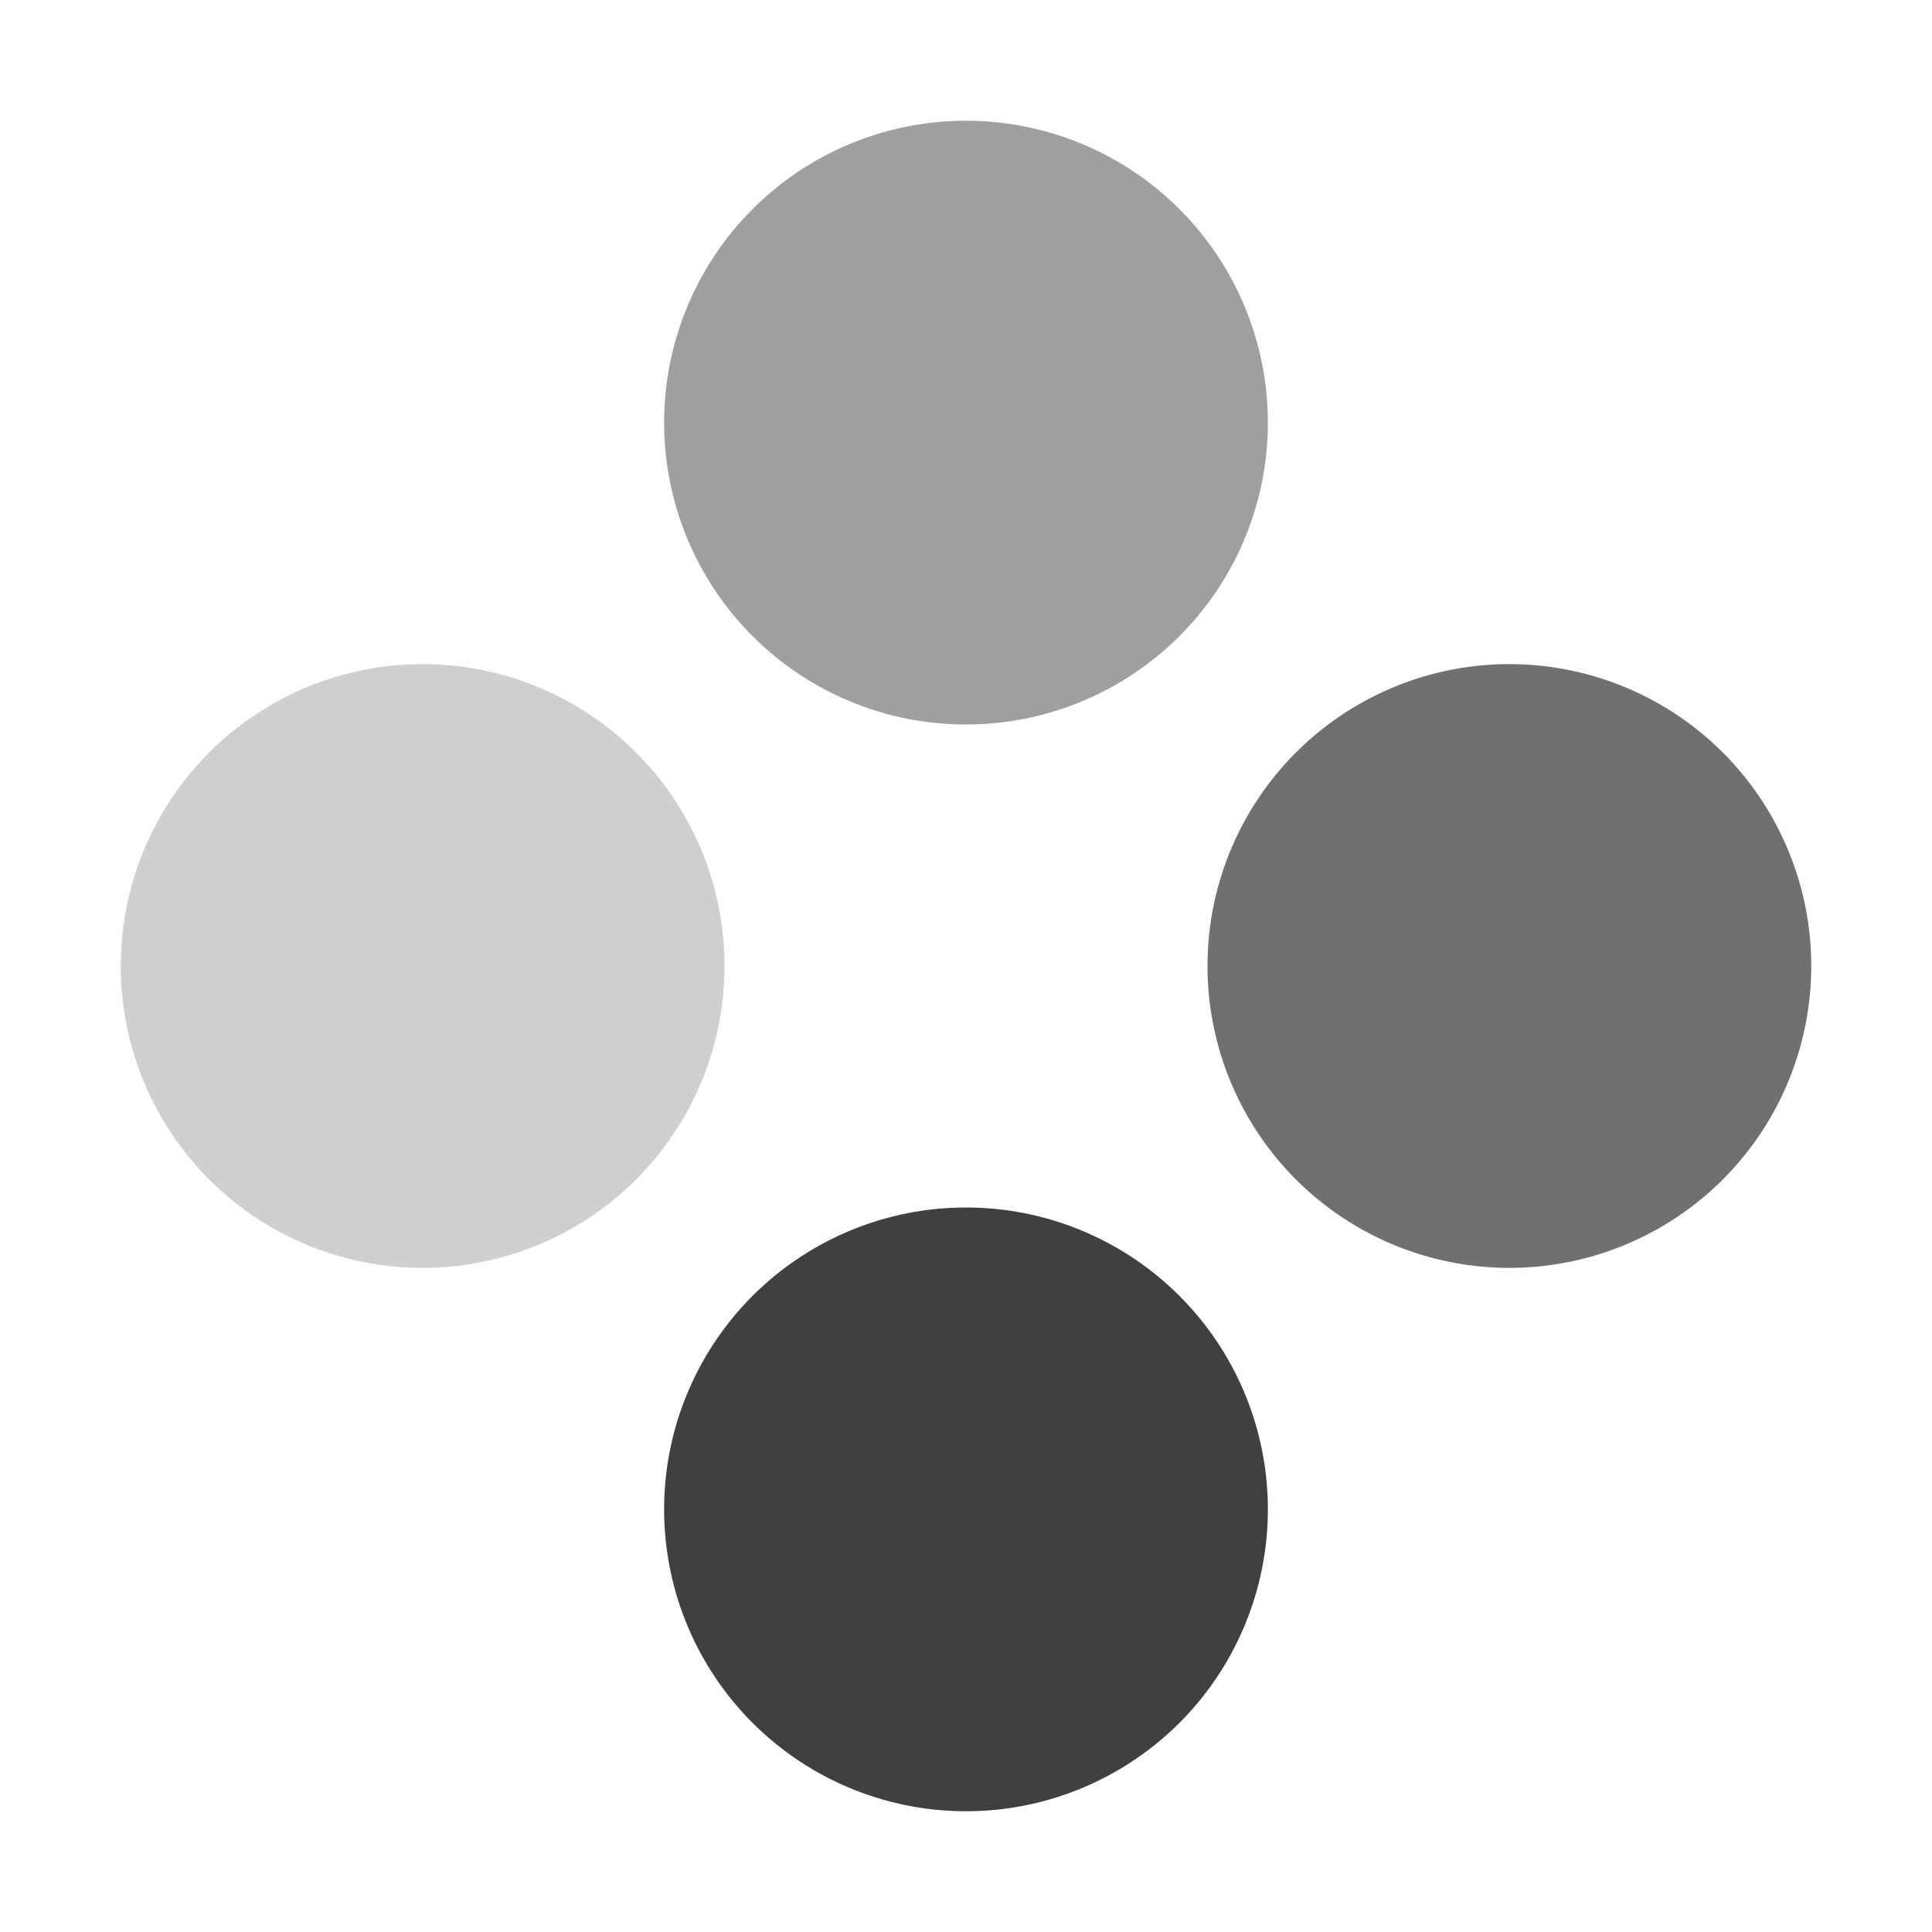 <svg
  t="1745265500273"
  class="icon"
  viewBox="0 0 1024 1024"
  version="1.1"
  xmlns="http://www.w3.org/2000/svg"
  p-id="10954"
  width="256"
  height="256"
>
  <path
    d="M512 224m-160 0a160 160 0 1 0 320 0 160 160 0 1 0-320 0Z"
    fill="#404040"
    fill-opacity=".5"
    p-id="10955"
  ></path>
  <path
    d="M224 512m-160 0a160 160 0 1 0 320 0 160 160 0 1 0-320 0Z"
    fill="#404040"
    fill-opacity=".25"
    p-id="10956"
  ></path>
  <path
    d="M512 800m-160 0a160 160 0 1 0 320 0 160 160 0 1 0-320 0Z"
    fill="#404040"
    p-id="10957"
  ></path>
  <path
    d="M800 512m-160 0a160 160 0 1 0 320 0 160 160 0 1 0-320 0Z"
    fill="#404040"
    fill-opacity=".75"
    p-id="10958"
  ></path>
</svg>
